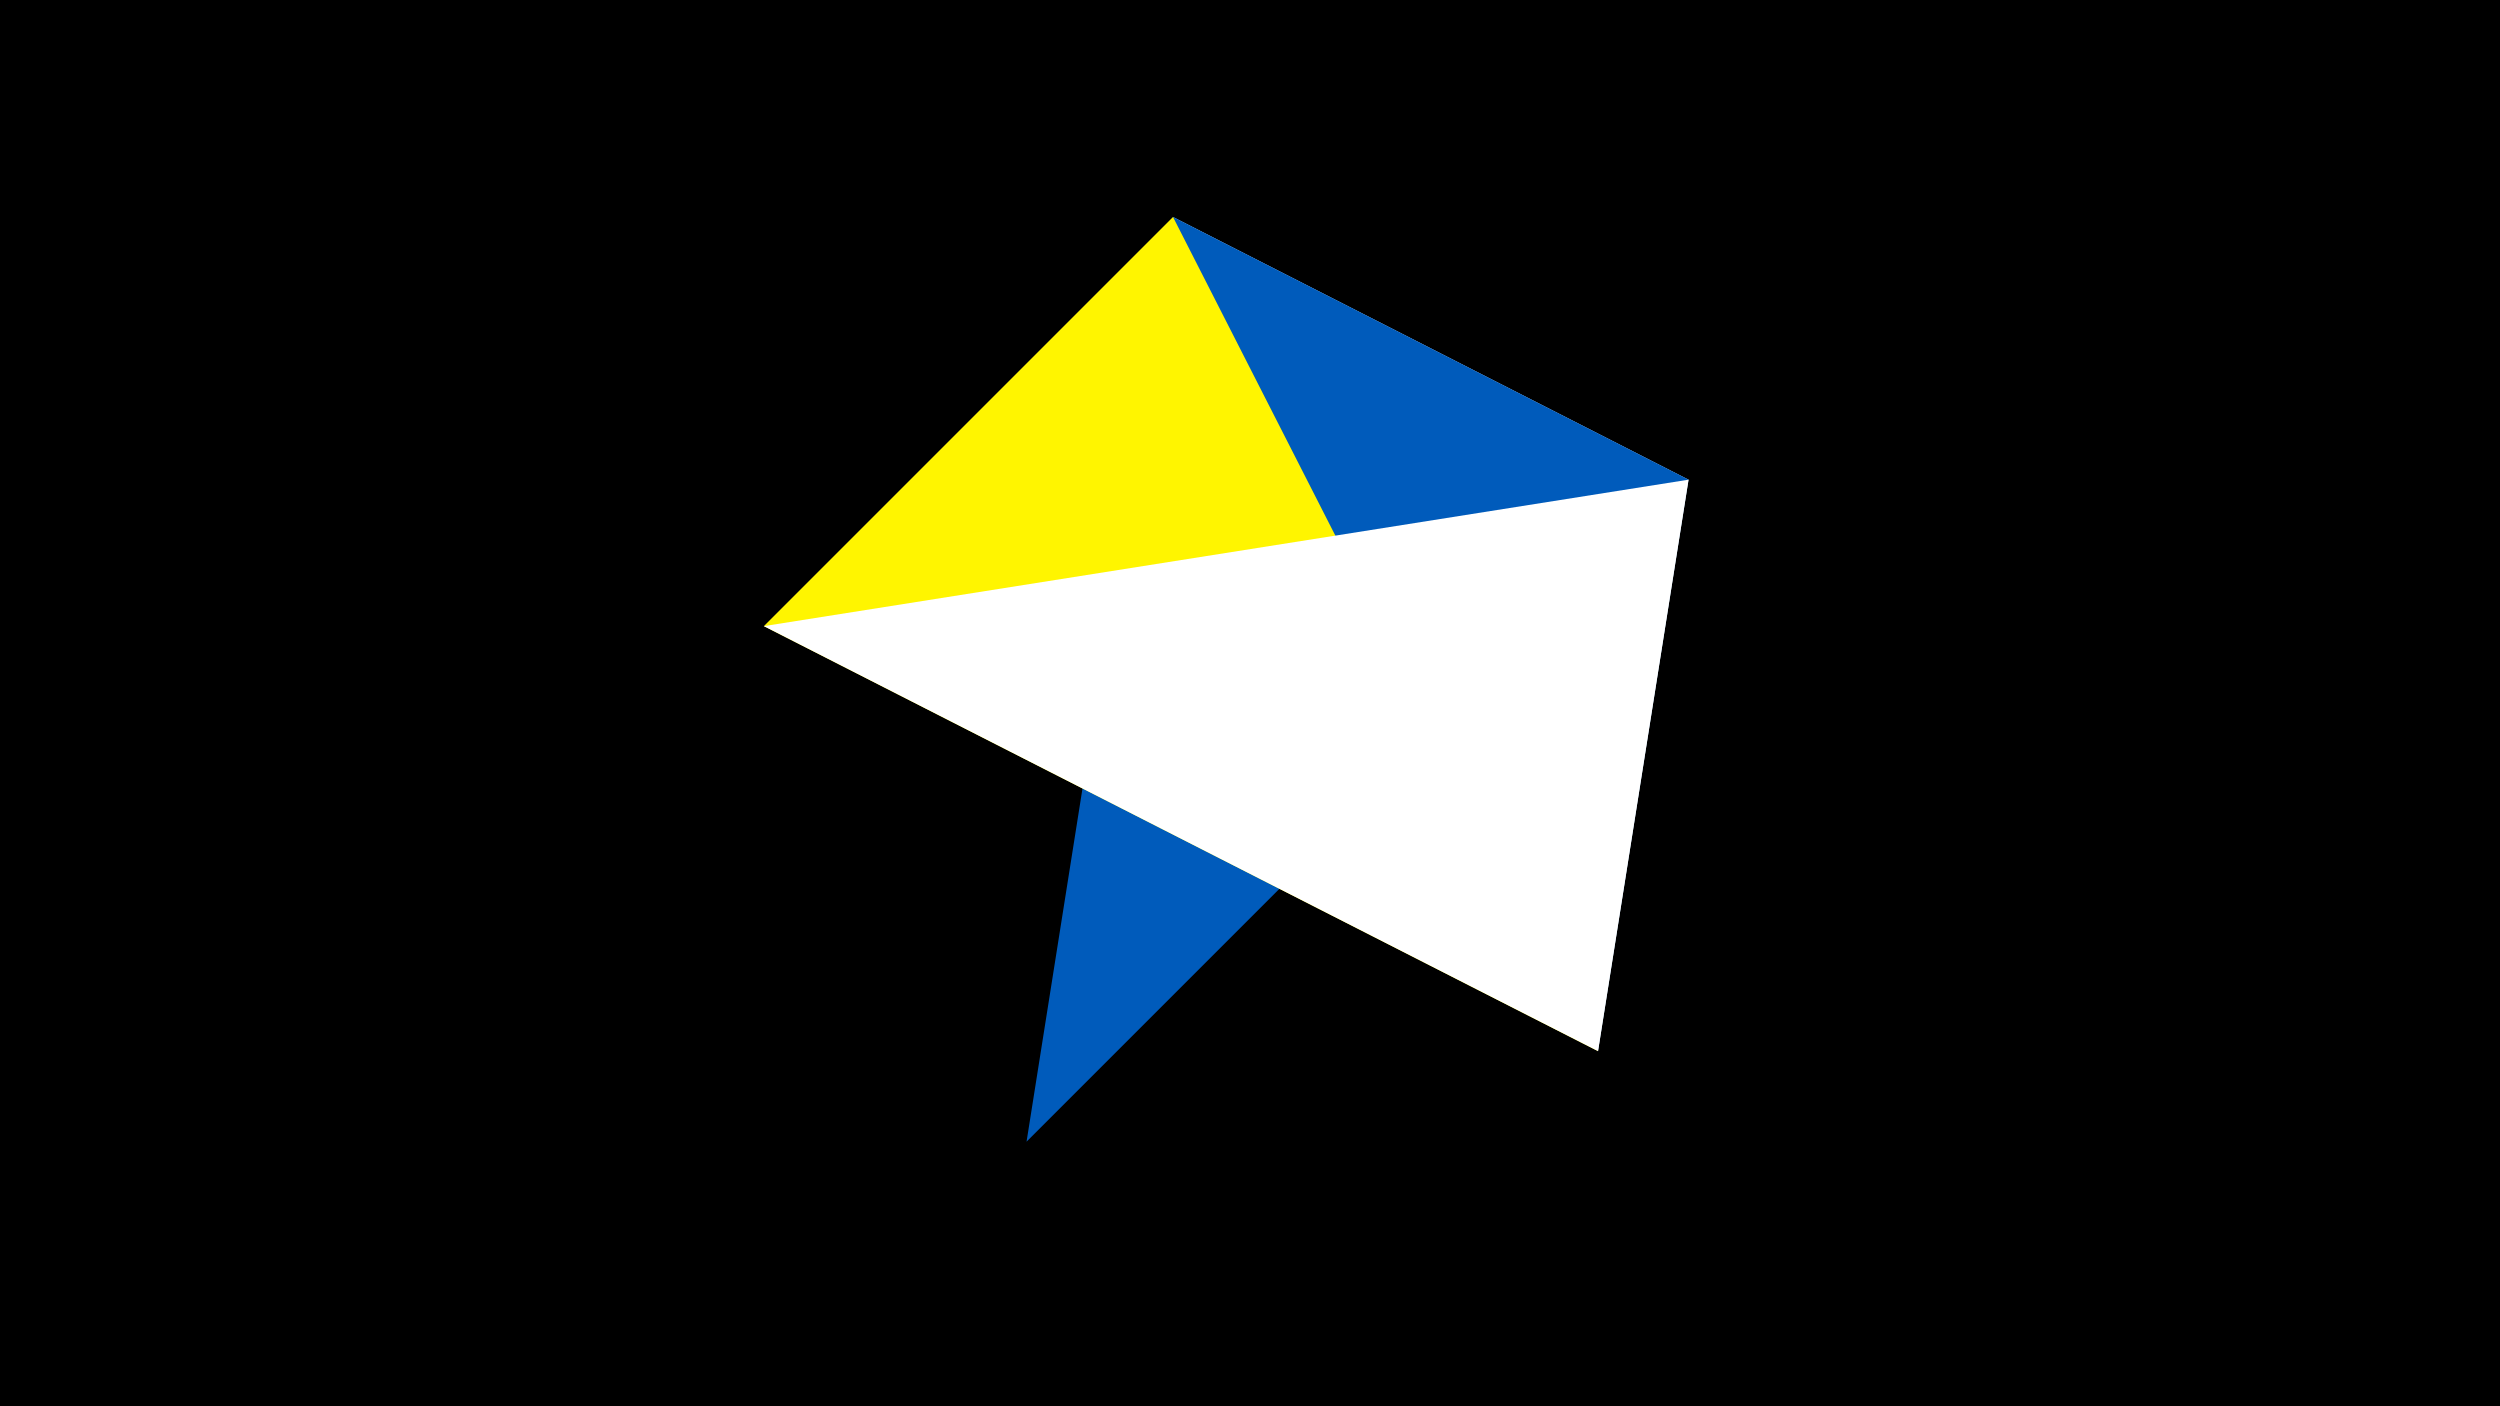<svg width="1200" height="675" viewBox="-500 -500 1200 675" xmlns="http://www.w3.org/2000/svg"><title>juwel 19270</title><path d="M-500-500h1200v675h-1200z" fill="#000"/><path d="M63.042,-395.841L310.5,-269.755 267.054,4.554 Z" fill="#c2e1ff"/><path d="M310.5,-269.755L-7.255,48 63.042,-395.841 Z" fill="#005bbb"/><path d="M-133.341,-199.458L63.042,-395.841 267.054,4.554 Z" fill="#fff500"/><path d="M310.5,-269.755L267.054,4.554 -133.341,-199.458 Z" fill="#fff"/></svg>